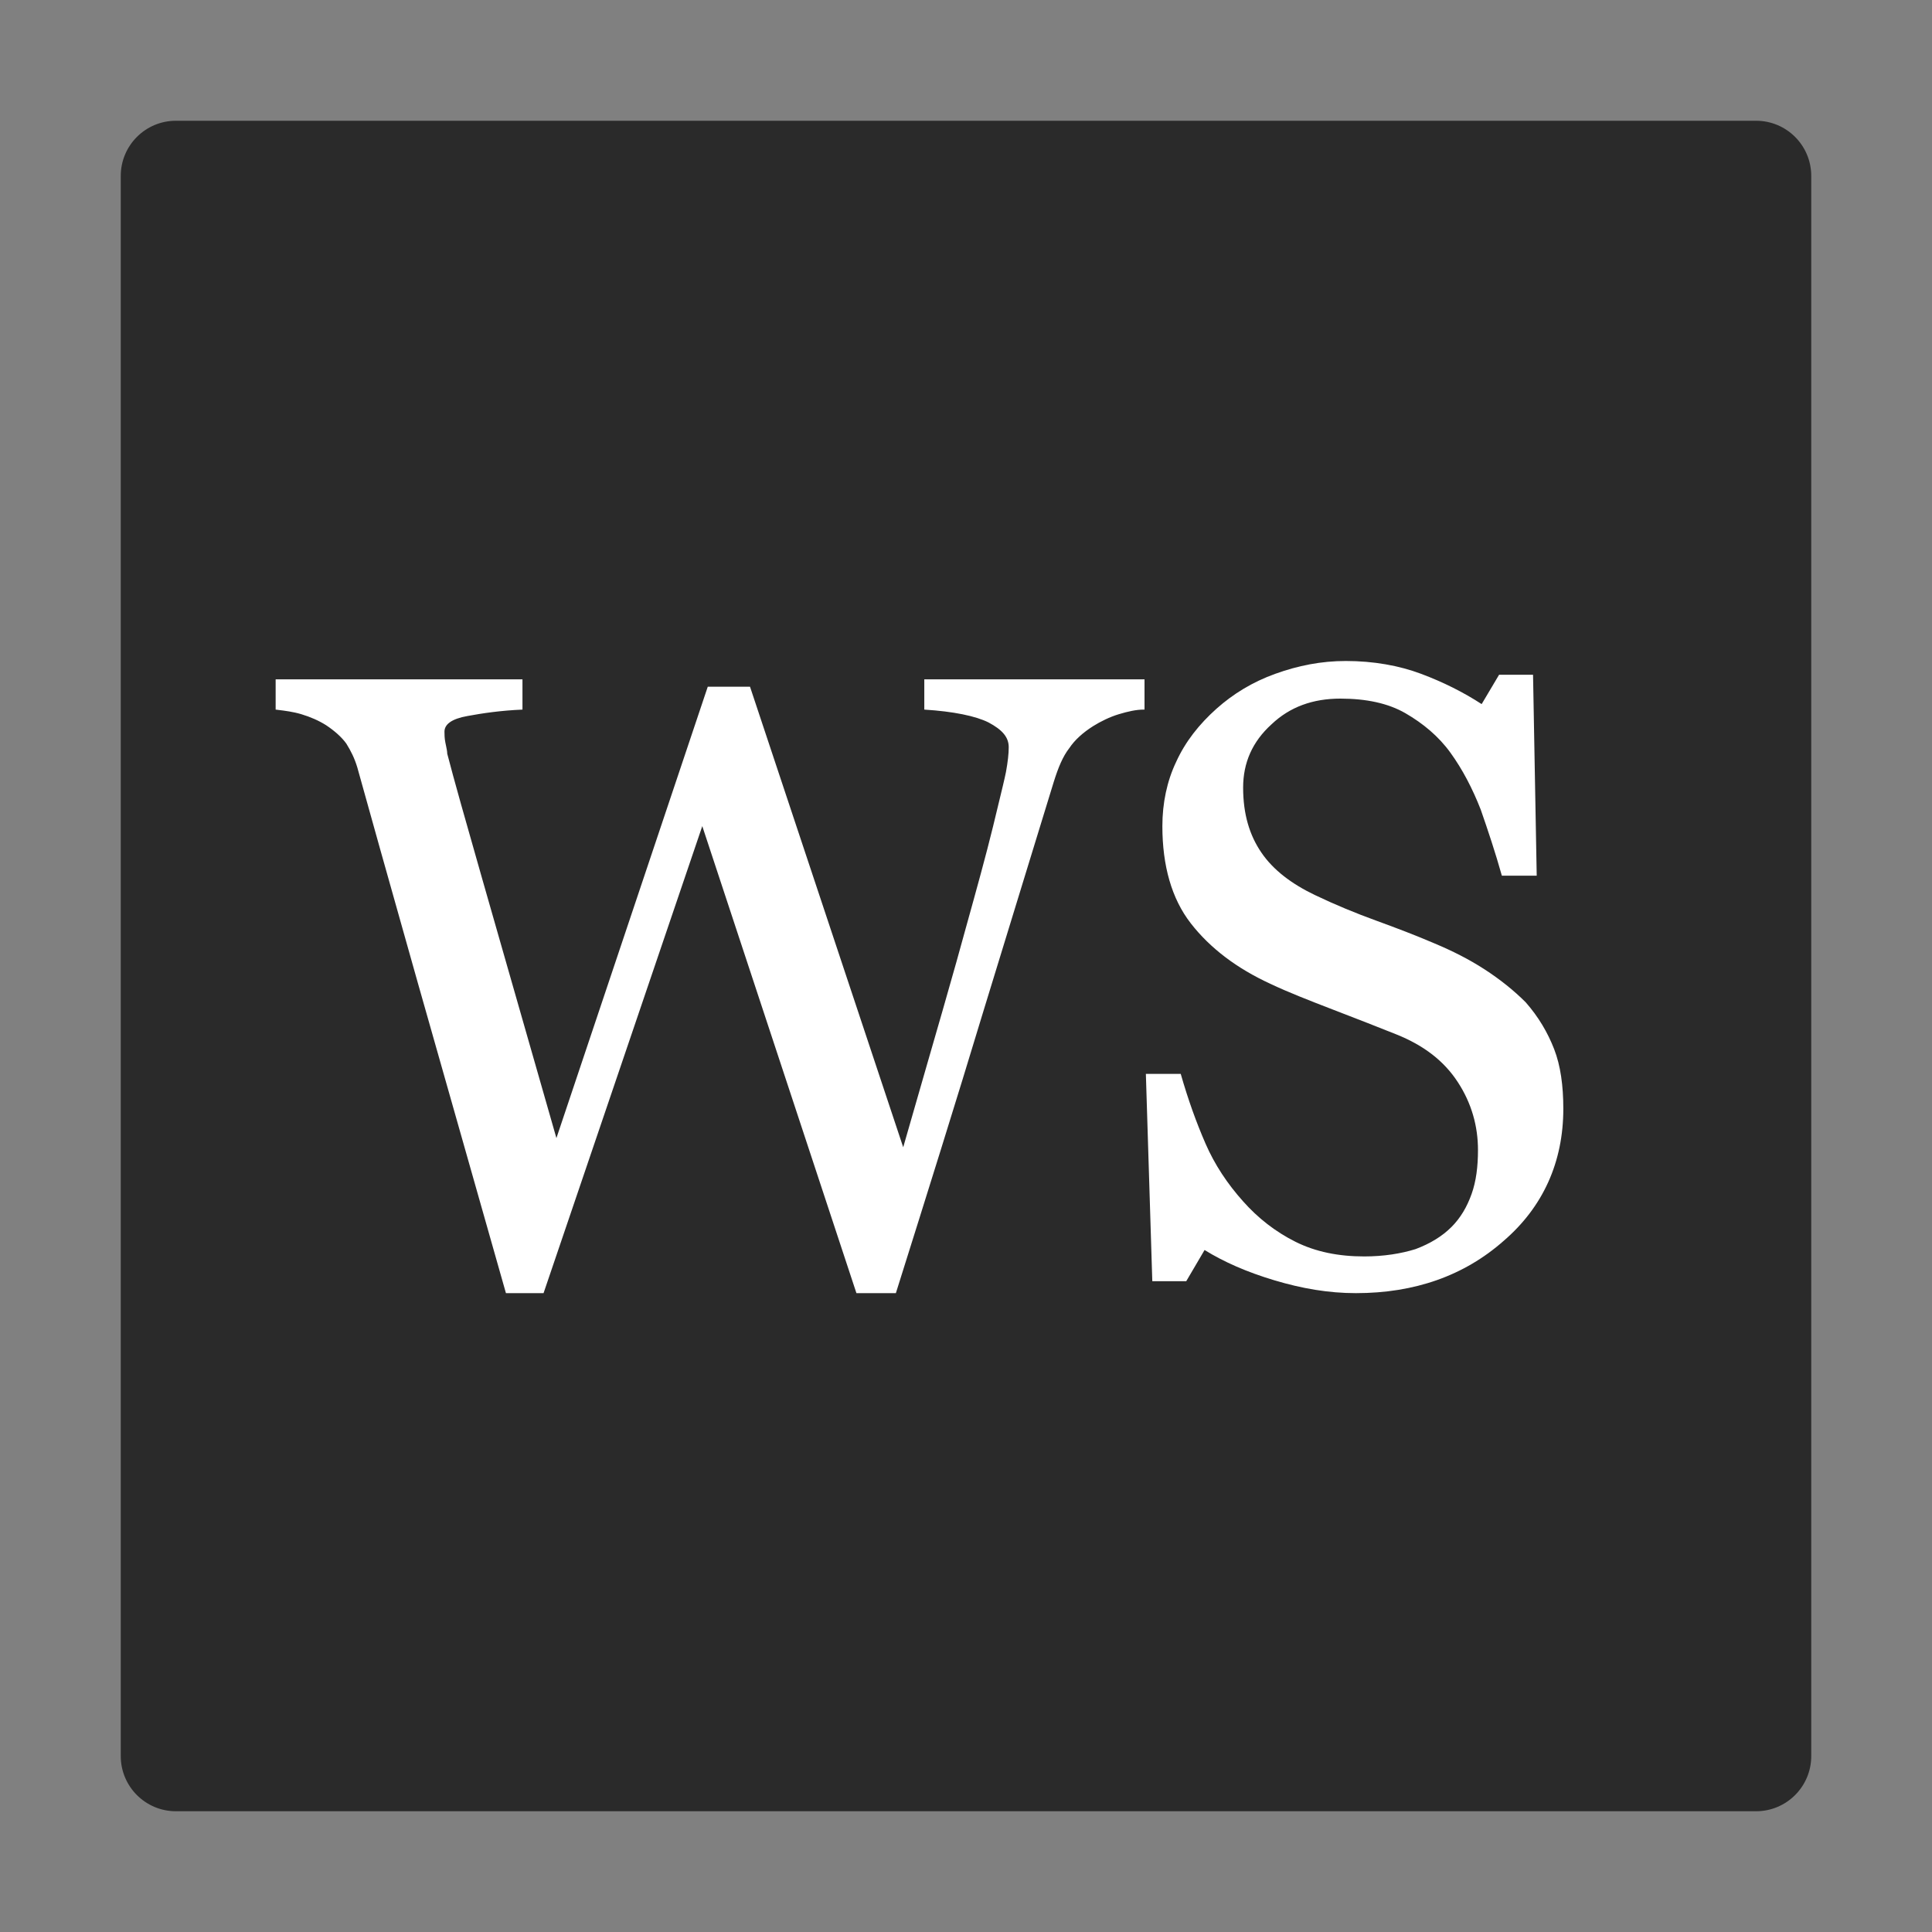 <svg width="70" height="70" viewBox="0 0 70 70" fill="none" xmlns="http://www.w3.org/2000/svg">
<rect x="0" y="0" width="70" height="70" fill="#808080" stroke="none"/>
<path fill-rule="evenodd" clip-rule="evenodd" d="M4.375 63.625C4.375 64.73 5.27 65.625 6.375 65.625H63.625C64.73 65.625 65.625 64.73 65.625 63.625V6.375C65.625 5.27 64.73 4.375 63.625 4.375H6.375C5.27 4.375 4.375 5.27 4.375 6.375V63.625Z" fill="#2A2A2A"/>
<path fill-rule="evenodd" clip-rule="evenodd" d="M56.309 38.01C56.077 37.412 55.745 36.847 55.279 36.315C54.847 35.883 54.348 35.484 53.783 35.118C53.218 34.752 52.62 34.453 51.988 34.187C51.29 33.888 50.592 33.622 49.861 33.356C49.129 33.09 48.398 32.791 47.633 32.425C46.802 32.026 46.138 31.528 45.706 30.896C45.273 30.265 45.041 29.5 45.041 28.536C45.041 27.639 45.373 26.874 46.071 26.242C46.736 25.611 47.567 25.312 48.564 25.312C49.495 25.312 50.293 25.478 50.924 25.843C51.556 26.209 52.121 26.674 52.553 27.273C52.986 27.871 53.351 28.569 53.65 29.334C53.916 30.099 54.182 30.896 54.415 31.727H55.678L55.545 24.447H54.315L53.683 25.511C53.019 25.079 52.287 24.713 51.489 24.414C50.692 24.115 49.761 23.949 48.764 23.949C47.866 23.949 47.035 24.115 46.204 24.414C45.373 24.713 44.675 25.145 44.077 25.677C43.445 26.242 42.946 26.874 42.614 27.605C42.281 28.303 42.115 29.101 42.115 29.932C42.115 31.362 42.448 32.559 43.146 33.456C43.844 34.353 44.808 35.085 46.038 35.65C46.669 35.949 47.434 36.248 48.298 36.581C49.163 36.913 49.927 37.212 50.592 37.478C51.589 37.877 52.321 38.442 52.819 39.207C53.318 39.971 53.55 40.802 53.55 41.667C53.55 42.265 53.484 42.797 53.318 43.262C53.152 43.728 52.919 44.127 52.587 44.459C52.254 44.791 51.822 45.057 51.29 45.257C50.758 45.423 50.127 45.523 49.428 45.523C48.498 45.523 47.667 45.357 46.935 44.991C46.204 44.625 45.572 44.127 45.041 43.528C44.475 42.897 44.01 42.199 43.678 41.434C43.345 40.669 43.046 39.839 42.78 38.908H41.517L41.75 46.42H42.98L43.644 45.29C44.343 45.722 45.173 46.088 46.171 46.387C47.168 46.686 48.132 46.853 49.129 46.853C51.257 46.853 53.052 46.221 54.481 44.958C55.911 43.728 56.642 42.099 56.642 40.171C56.642 39.34 56.542 38.608 56.309 38.01ZM40.537 25.877C40.869 25.777 41.168 25.71 41.434 25.71H41.468V24.613H33.489V25.71C34.553 25.777 35.351 25.943 35.817 26.176C36.315 26.442 36.548 26.708 36.548 27.073C36.548 27.306 36.515 27.605 36.448 27.971C36.398 28.223 36.29 28.664 36.14 29.282C36.092 29.481 36.039 29.698 35.983 29.932C35.723 30.998 35.382 32.225 34.991 33.631C34.882 34.024 34.769 34.431 34.653 34.852C34.346 35.947 33.994 37.165 33.61 38.492C33.33 39.46 33.033 40.487 32.725 41.567L27.174 24.88H25.644L20.16 41.235C19.459 38.781 18.86 36.693 18.364 34.962C18.014 33.739 17.715 32.695 17.467 31.827C16.868 29.733 16.436 28.204 16.204 27.306C16.204 27.228 16.183 27.128 16.158 27.008C16.151 26.976 16.144 26.942 16.137 26.907C16.104 26.741 16.104 26.608 16.104 26.508V26.508C16.104 26.242 16.37 26.043 16.935 25.943C17.467 25.844 18.132 25.744 18.93 25.71V24.613H9.987V25.71C10.016 25.714 10.045 25.718 10.075 25.721C10.325 25.752 10.621 25.788 10.918 25.877C11.251 25.977 11.55 26.109 11.816 26.276C12.115 26.475 12.381 26.708 12.547 26.941C12.713 27.206 12.846 27.472 12.946 27.805C13.312 29.134 14.043 31.727 15.14 35.617C15.712 37.626 16.274 39.608 16.828 41.559C17.337 43.352 17.838 45.117 18.331 46.853H19.694L25.445 29.932L31.03 46.853H32.459C33.589 43.262 34.653 39.872 35.617 36.68C36.147 34.943 36.648 33.317 37.112 31.806C37.492 30.571 37.848 29.413 38.177 28.337C38.343 27.805 38.509 27.406 38.742 27.107C38.941 26.808 39.24 26.541 39.606 26.309C39.872 26.143 40.205 25.977 40.537 25.877Z" fill="white"/>
</svg>
